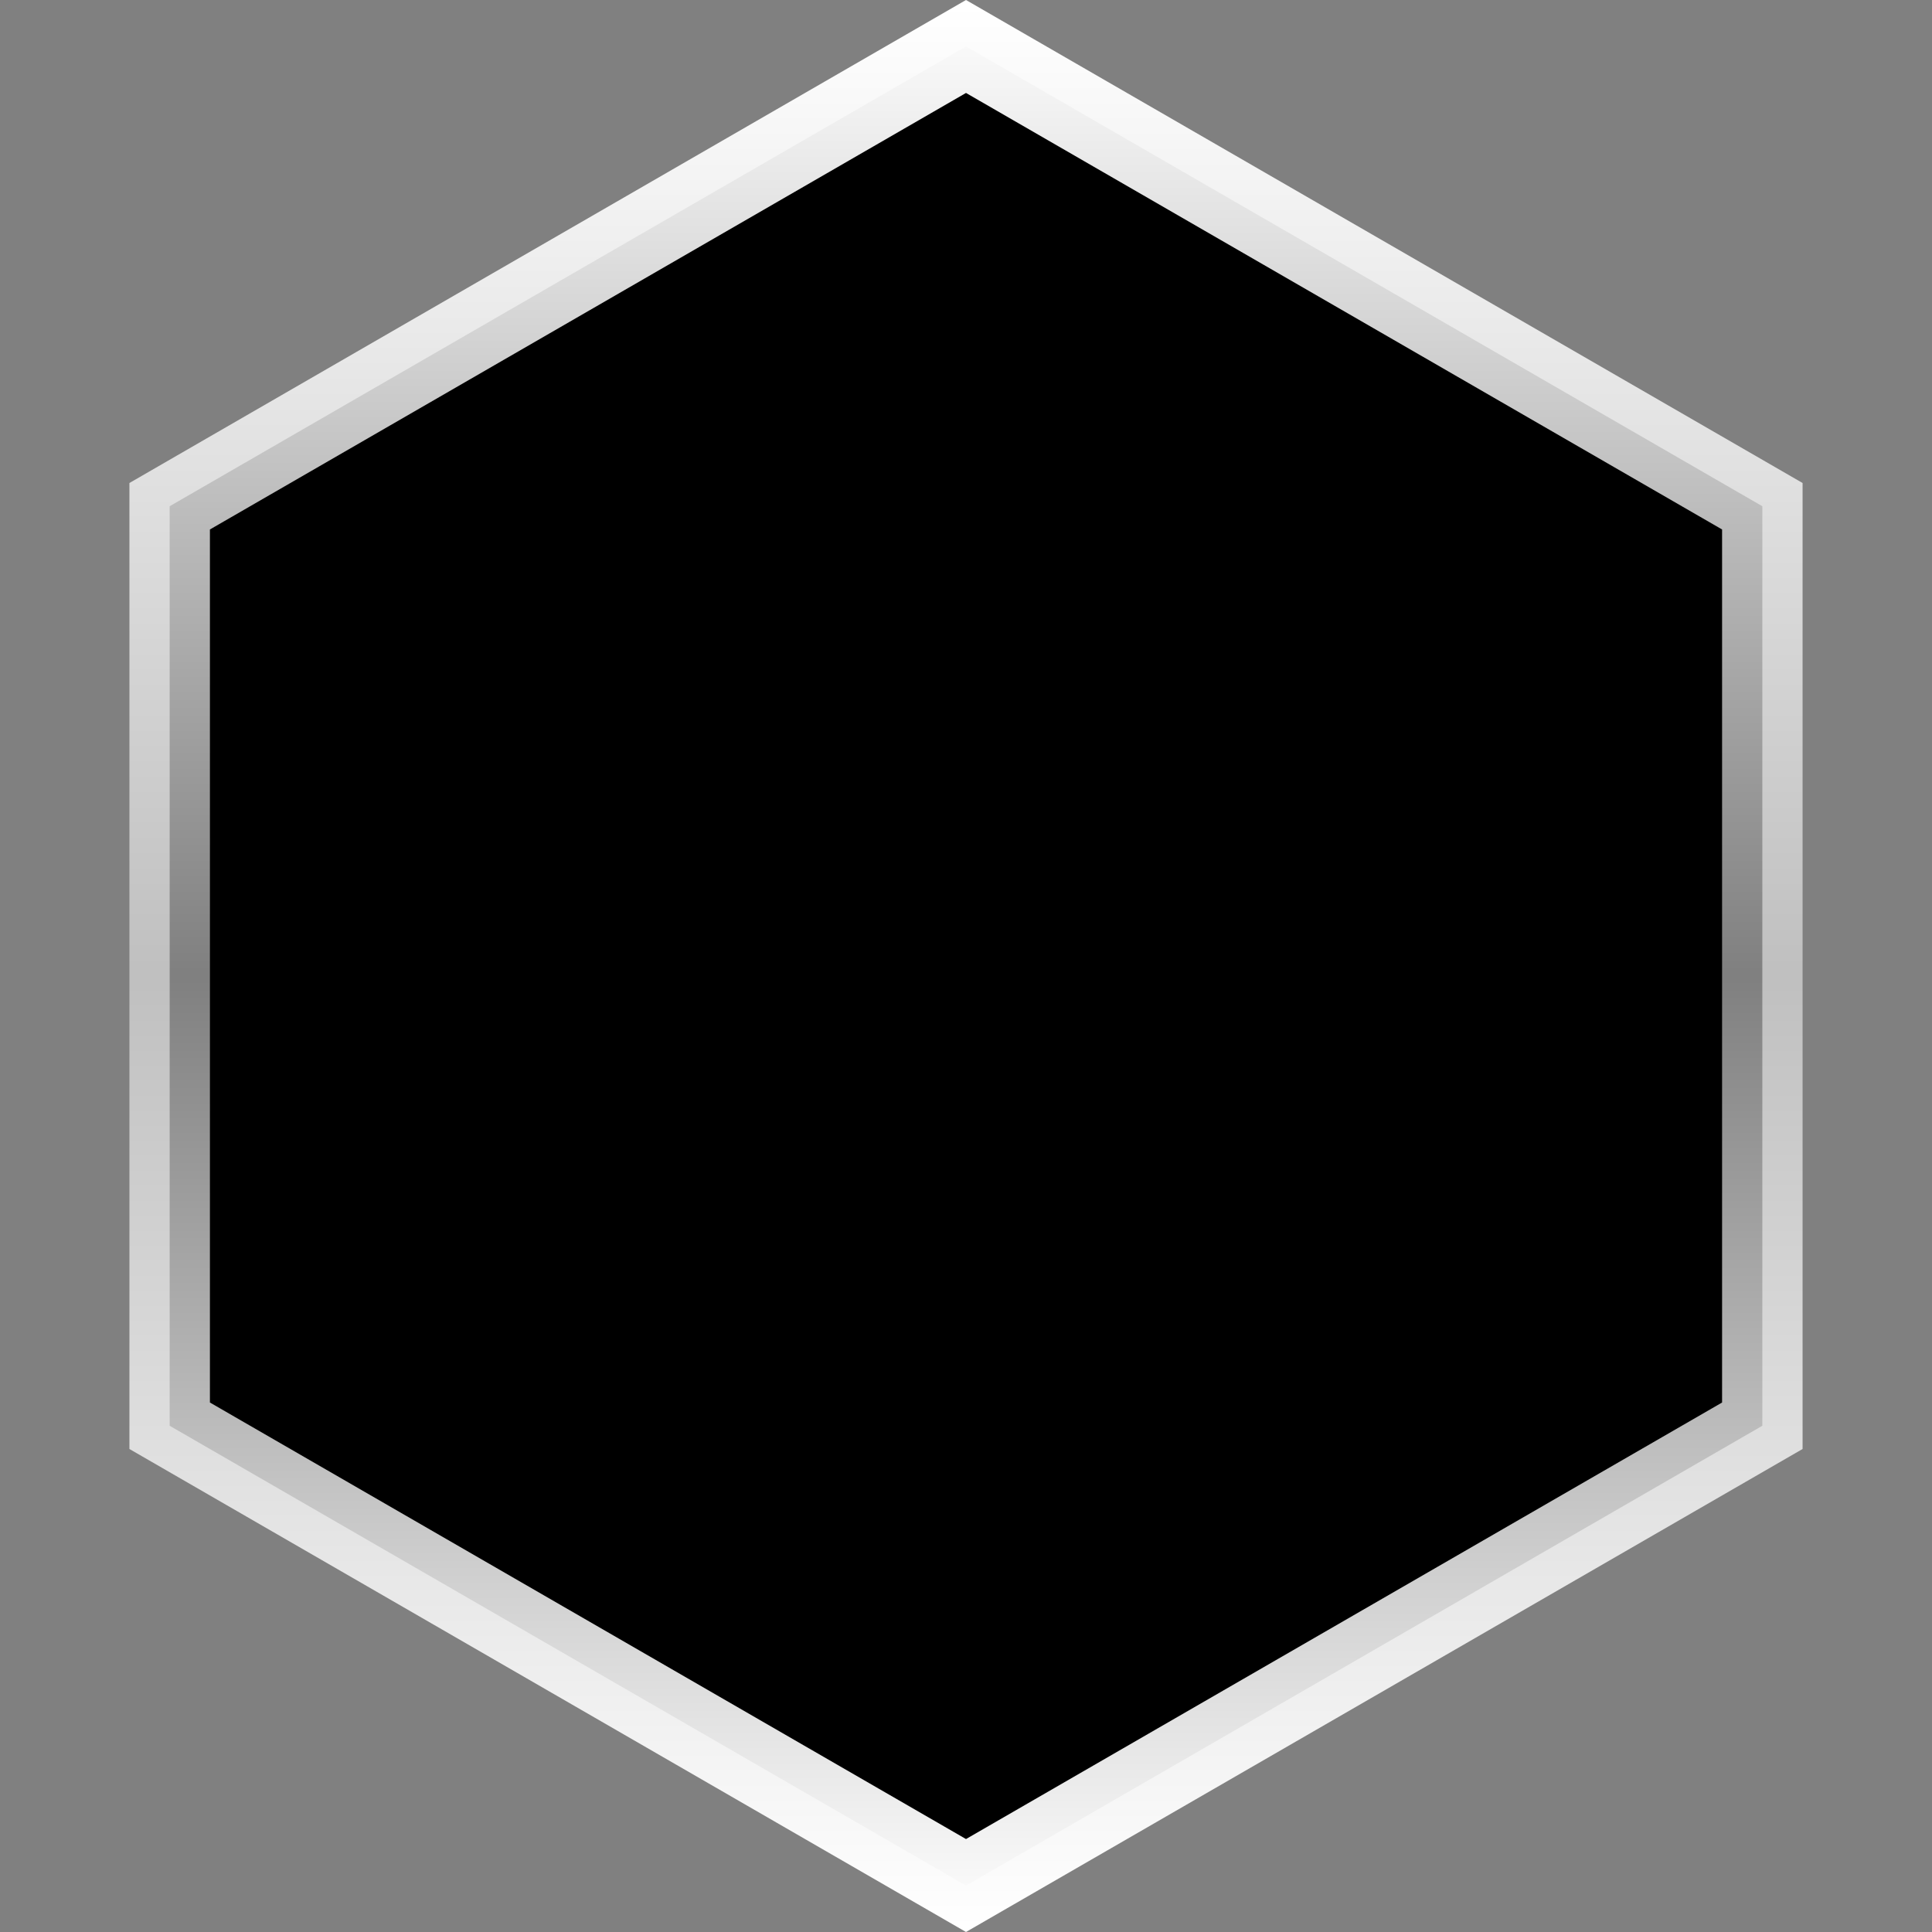 <svg width="240" height="240" viewBox="0 0 240 240" fill="none" xmlns="http://www.w3.org/2000/svg">
<rect x="0" y="0" width="240" height="240" fill="#808080" stroke="none"/>
<g clip-path="url(#clip0_42_14)">
<path d="M218.923 62.886V177.113L120 234.226L21.077 177.113V62.886L120 5.773L218.923 62.886Z" fill="black" stroke="url(#paint0_linear_42_14)" stroke-width="10"/>
</g>
<defs>
<linearGradient id="paint0_linear_42_14" x1="120" y1="0" x2="120" y2="240" gradientUnits="userSpaceOnUse">
<stop stop-color="white"/>
<stop offset="0.505" stop-color="white" stop-opacity="0.5"/>
<stop offset="1" stop-color="white"/>
</linearGradient>
<clipPath id="clip0_42_14">
<rect width="240" height="240" fill="white"/>
</clipPath>
</defs>
</svg>
